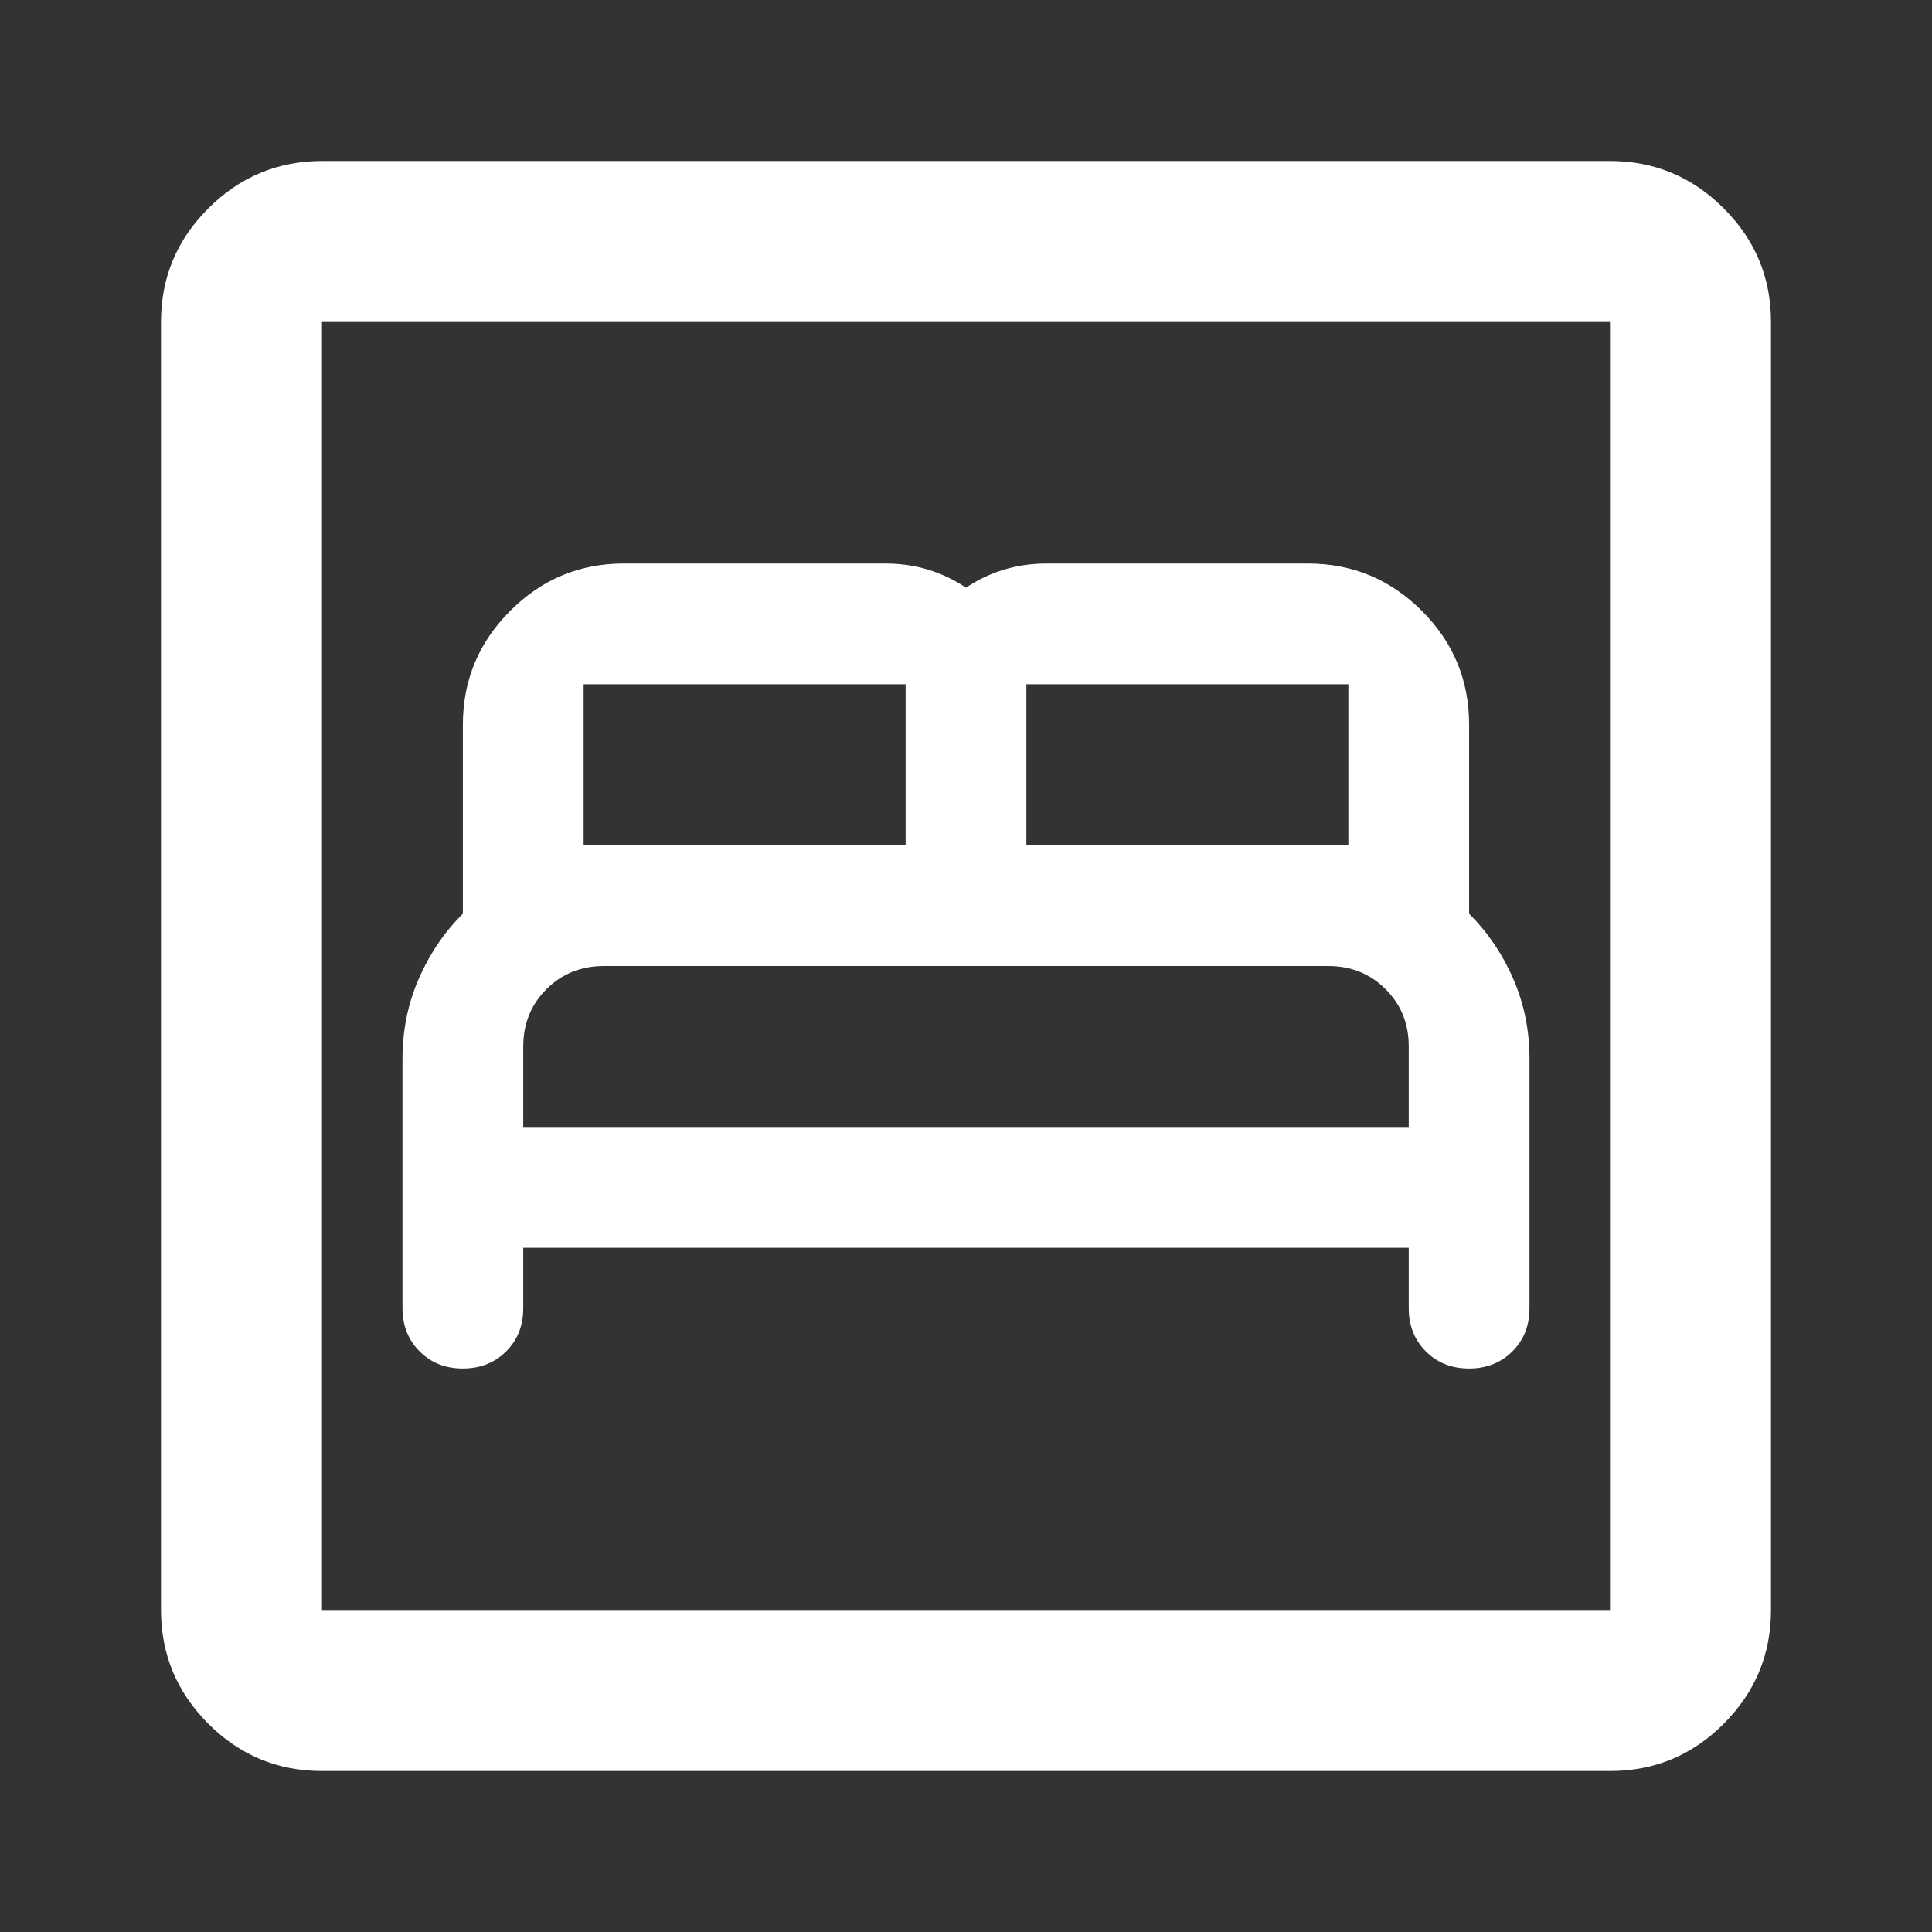 <svg width="64" height="64" viewBox="0 0 64 64" fill="none" xmlns="http://www.w3.org/2000/svg">
<rect x="0" y="0" width="64" height="64" fill="#333333" stroke="none"/>
<path d="M17.333 41.334H46.666V43.334C46.666 43.911 46.856 44.389 47.234 44.768C47.613 45.147 48.09 45.335 48.666 45.334C49.244 45.334 49.722 45.144 50.101 44.766C50.48 44.387 50.668 43.91 50.666 43.334V35.067C50.666 34.133 50.489 33.256 50.133 32.435C49.778 31.613 49.289 30.891 48.666 30.267V24C48.666 22.534 48.145 21.278 47.101 20.235C46.057 19.191 44.801 18.669 43.333 18.667H34.666C34.178 18.667 33.711 18.733 33.266 18.867C32.822 19 32.4 19.2 32 19.467C31.6 19.2 31.177 19 30.733 18.867C30.289 18.733 29.822 18.667 29.333 18.667H20.666C19.2 18.667 17.945 19.189 16.901 20.235C15.857 21.28 15.335 22.535 15.333 24V30.267C14.711 30.889 14.222 31.612 13.866 32.435C13.511 33.258 13.333 34.135 13.333 35.067V43.334C13.333 43.911 13.522 44.389 13.901 44.768C14.28 45.147 14.757 45.335 15.333 45.334C15.911 45.334 16.389 45.144 16.768 44.766C17.146 44.387 17.335 43.91 17.333 43.334V41.334ZM17.333 37.334V34.667C17.333 33.911 17.589 33.278 18.101 32.768C18.613 32.258 19.246 32.002 20 32H44C44.755 32 45.389 32.256 45.901 32.768C46.413 33.28 46.668 33.913 46.666 34.667V37.334H17.333ZM19.333 28V22.667H30V28H19.333ZM34 28V22.667H44.666V28H34ZM10.666 58.667C9.2 58.667 7.945 58.145 6.901 57.102C5.857 56.058 5.335 54.802 5.333 53.334V10.667C5.333 9.2 5.856 7.945 6.901 6.902C7.946 5.858 9.201 5.335 10.666 5.333H53.333C54.8 5.333 56.056 5.856 57.101 6.902C58.146 7.947 58.668 9.202 58.666 10.667V53.334C58.666 54.8 58.145 56.056 57.101 57.102C56.057 58.147 54.801 58.669 53.333 58.667H10.666ZM10.666 53.334H53.333V10.667H10.666V53.334Z" fill="white"/>
</svg>
